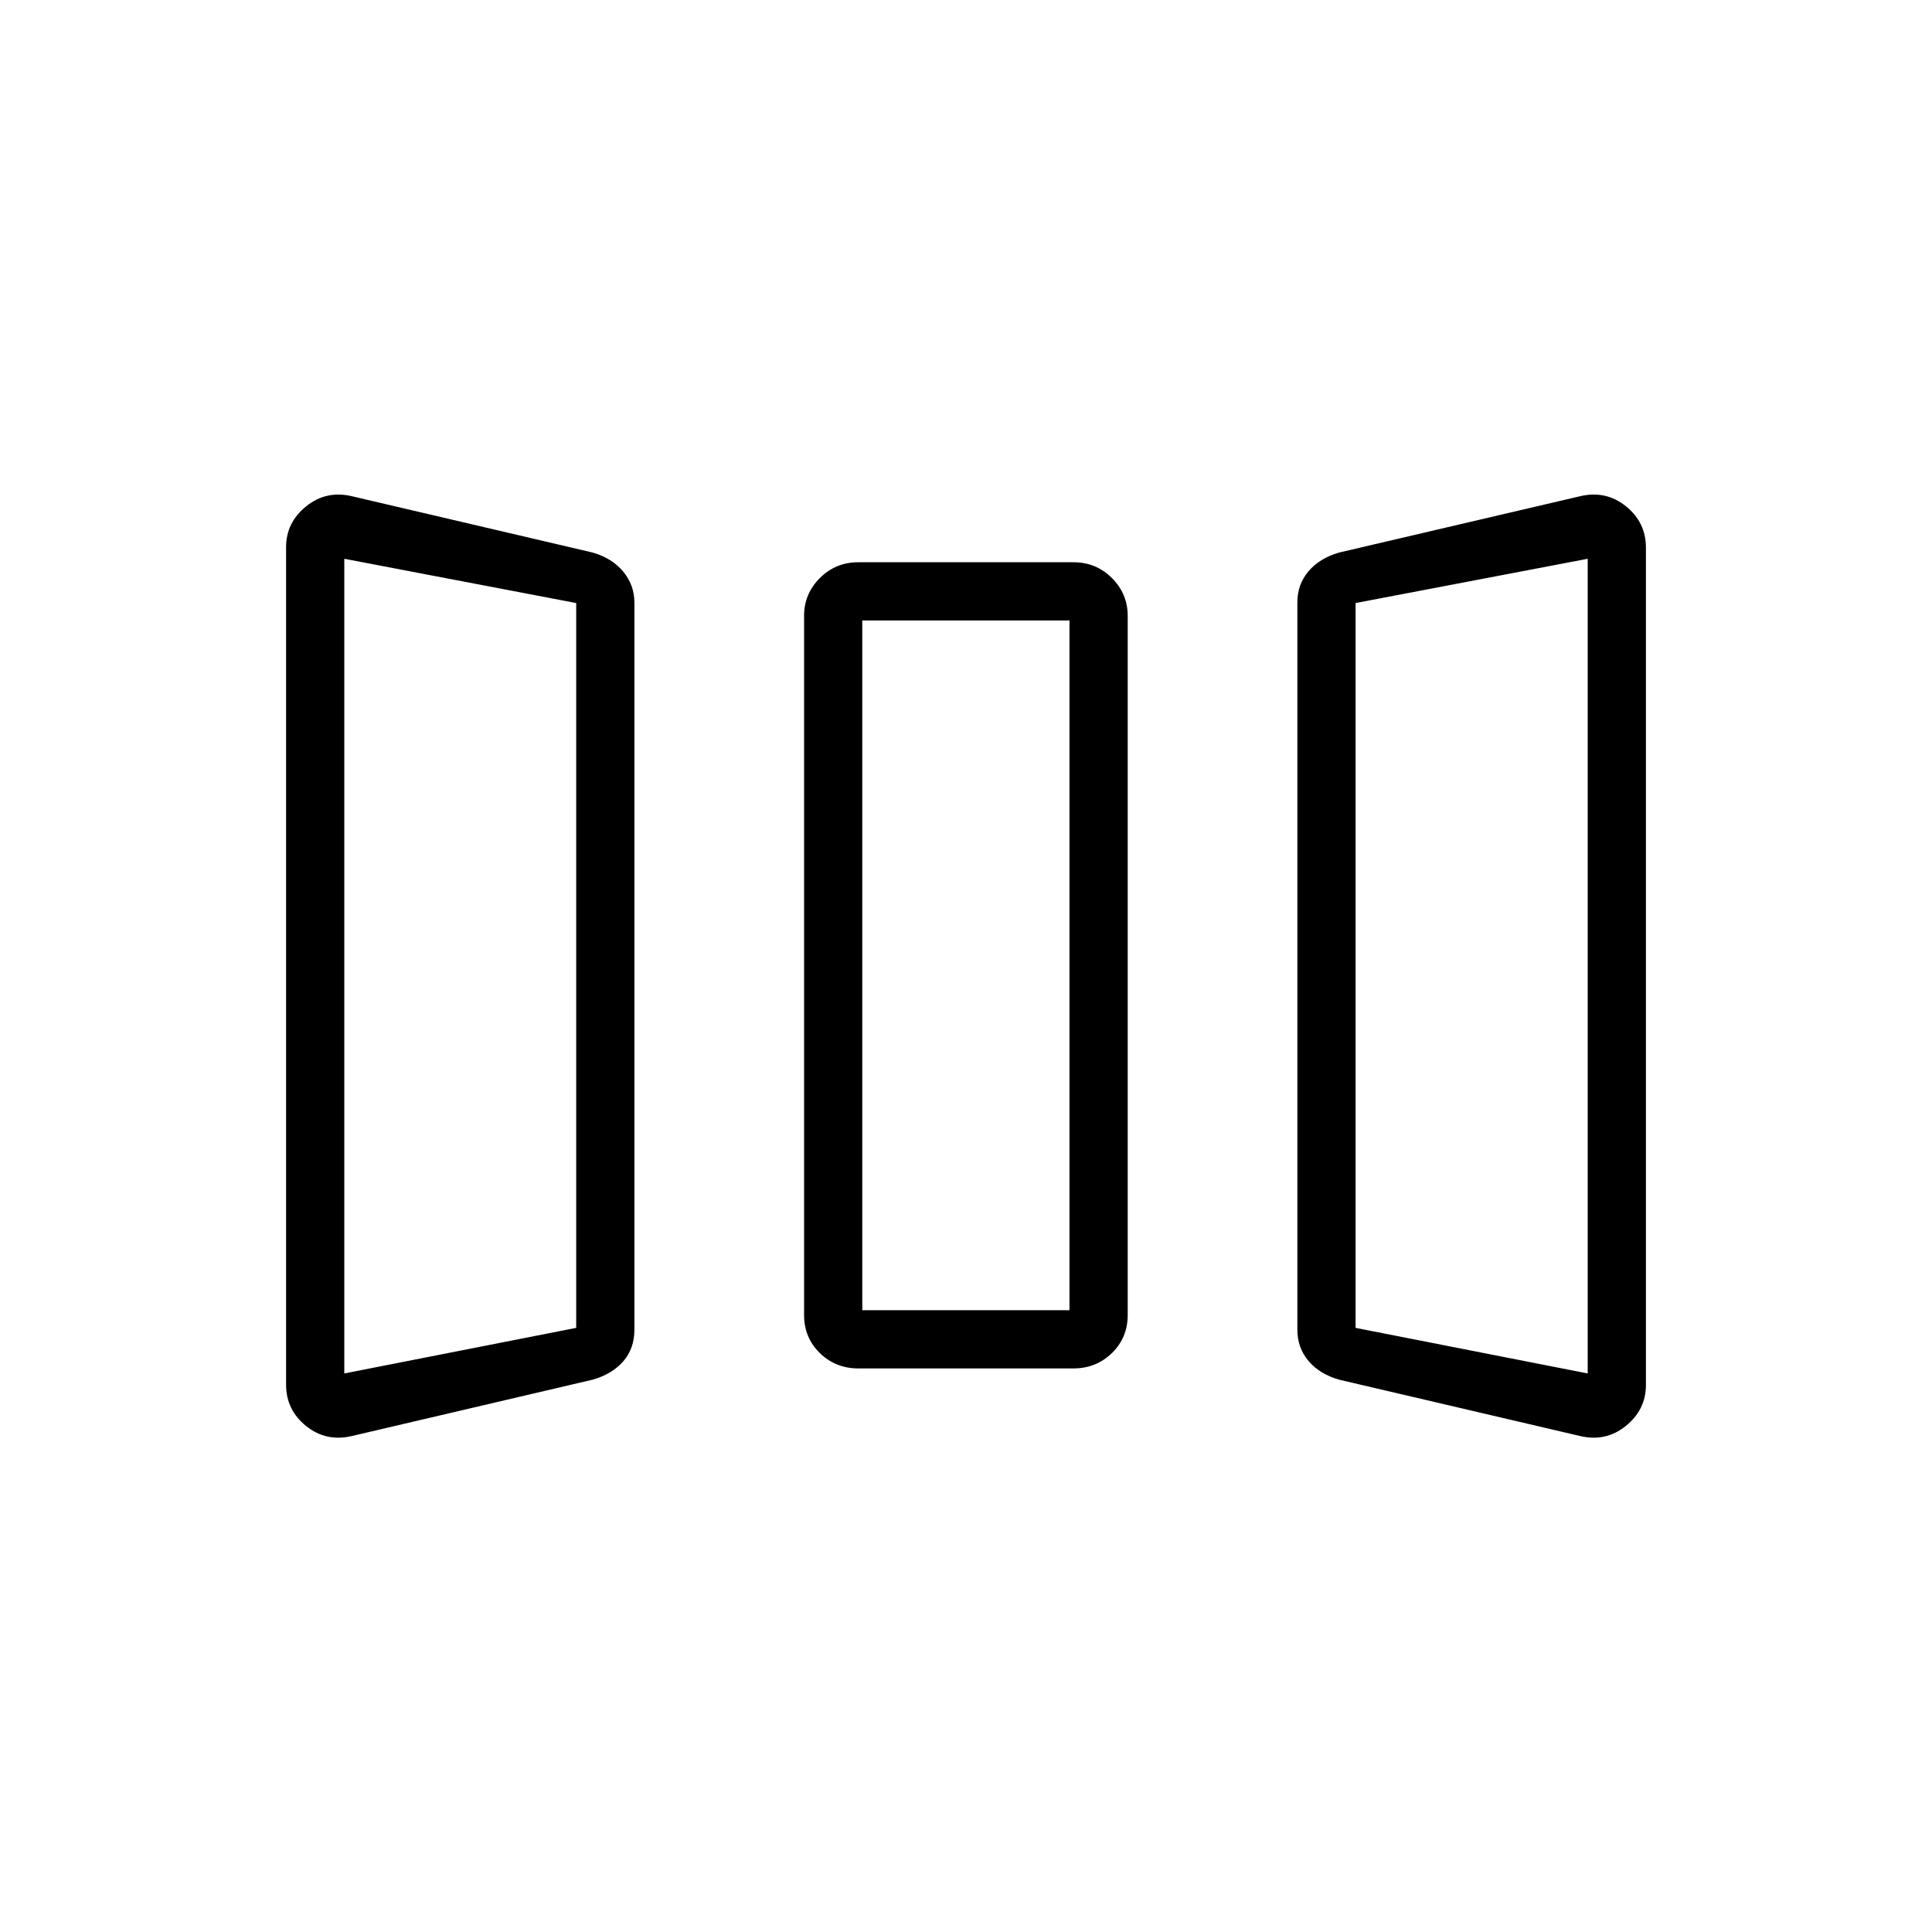 <svg xmlns="http://www.w3.org/2000/svg" height="20" viewBox="0 -960 960 960" width="20"><path d="M175.08-246.5q-12.93 3.12-22.93-4.88t-10-20.61v-416.08q0-12.29 10-20.36t22.93-4.95l119.33 27.92q9.72 2.79 15.27 9.49 5.55 6.71 5.55 15.43v361.32q0 9.3-5.55 15.67-5.55 6.37-15.27 9.12L175.08-246.5Zm251.42-33.54q-11.3 0-19.13-7.64-7.83-7.64-7.83-18.94v-347.42q0-10.86 7.83-18.72 7.83-7.86 19.13-7.86h106.88q11.3 0 19.14 7.86 7.83 7.86 7.83 18.72v347.42q0 11.3-7.83 18.94-7.84 7.64-19.14 7.64H426.5Zm238.97 5.61q-9.72-2.75-15.27-9.3-5.55-6.56-5.55-15.62v-361.32q0-8.96 5.55-15.48t15.27-9.31l119.45-27.92q12.93-3.12 22.93 4.88t10 20.61v416.07q0 12.3-10 20.37t-22.93 4.95l-119.45-27.93Zm-494.39-3.11 115.23-22.65v-360.16l-115.23-22v404.81Zm257.38-31.42h102.96v-342.73H428.46v342.73Zm360.46 31.42v-404.81l-115.34 22v360.16l115.34 22.65Zm-617.84 0 115.23-22.65-115.23 22.65Zm257.38-31.42h102.96-102.96Zm360.46 31.42-115.34-22.65 115.34 22.65Z"/></svg>